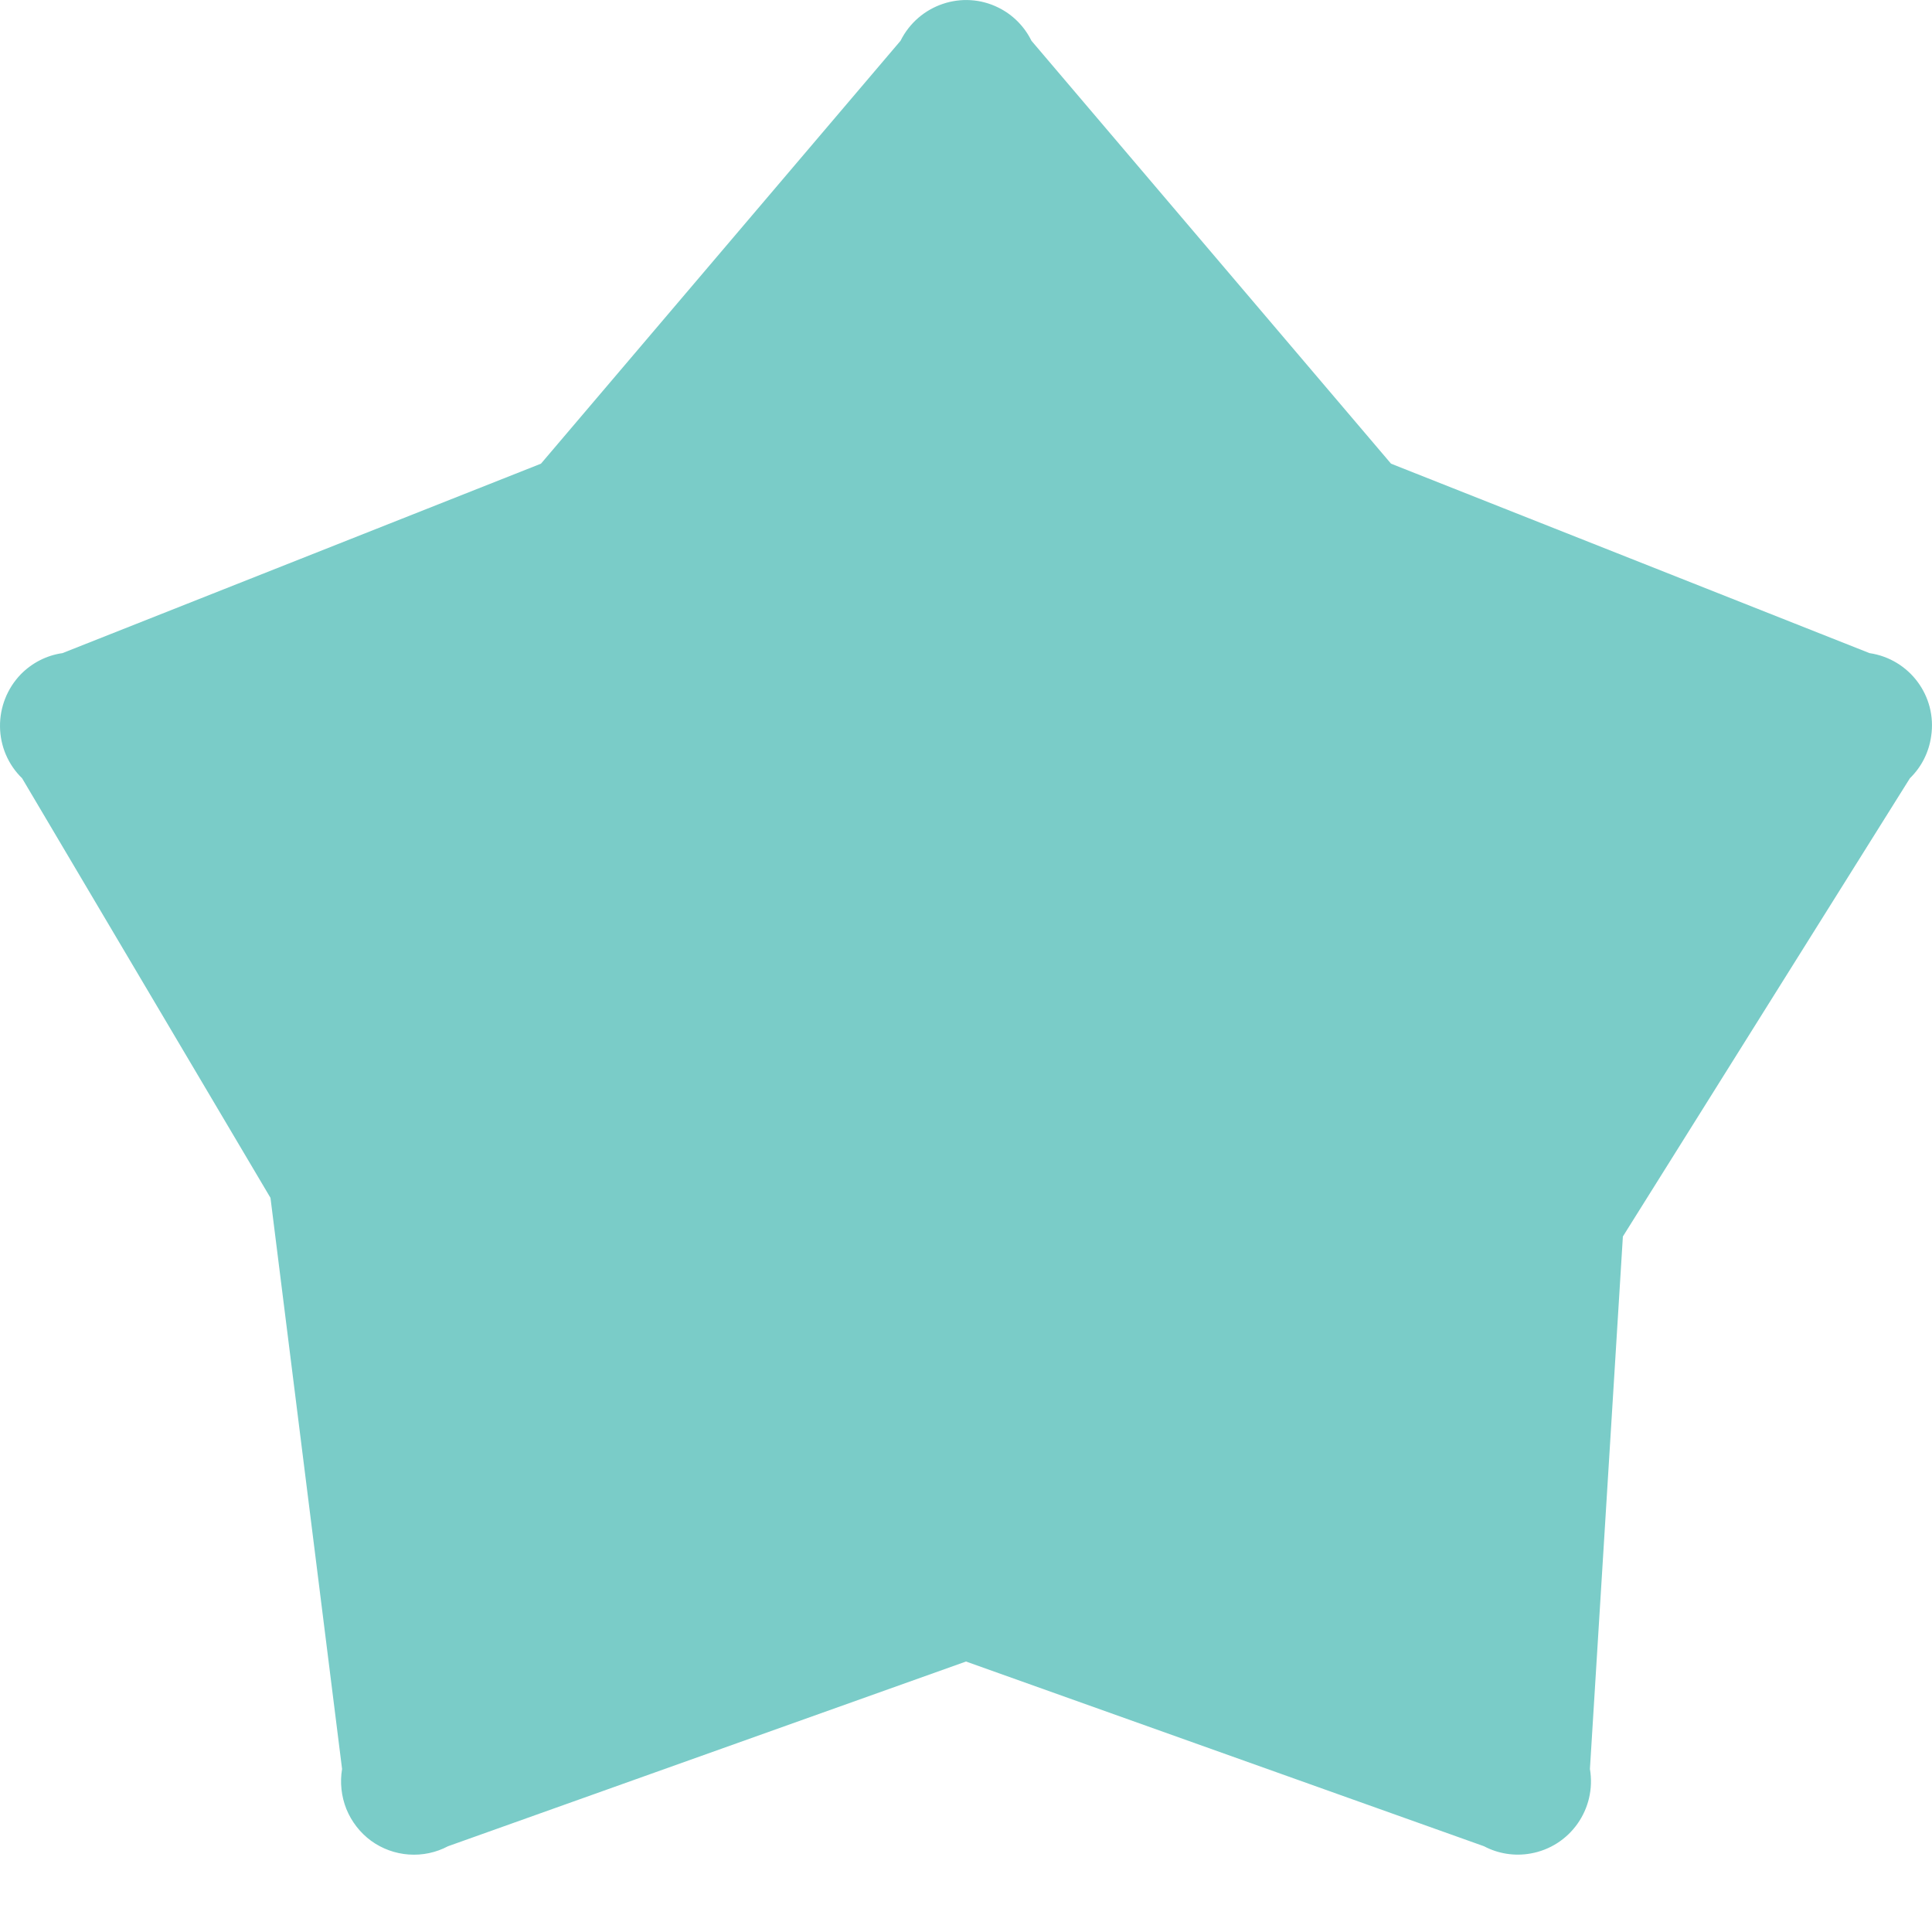 <svg width="18" height="18" viewBox="0 0 18 18" fill="none" xmlns="http://www.w3.org/2000/svg">
<path d="M17.418 6.085L12.96 4.32L9.61 0.38C9.544 0.246 9.436 0.137 9.302 0.071C8.966 -0.096 8.558 0.043 8.39 0.38L5.04 4.32L0.582 6.085C0.433 6.106 0.297 6.177 0.193 6.283C0.067 6.414 -0.002 6.589 5.98176e-05 6.77C0.002 6.952 0.076 7.125 0.206 7.251L2.52 11.16L3.187 16.481C3.166 16.607 3.18 16.736 3.227 16.854C3.275 16.972 3.355 17.075 3.457 17.15C3.56 17.225 3.682 17.269 3.808 17.278C3.935 17.287 4.061 17.261 4.174 17.201L9 15.48L13.826 17.201C13.958 17.271 14.111 17.295 14.258 17.269C14.628 17.205 14.876 16.853 14.813 16.481L15.12 11.52L17.794 7.251C17.901 7.147 17.971 7.01 17.992 6.86C18.049 6.486 17.79 6.14 17.418 6.085Z" fill="#7ACCC8"/>
</svg>
